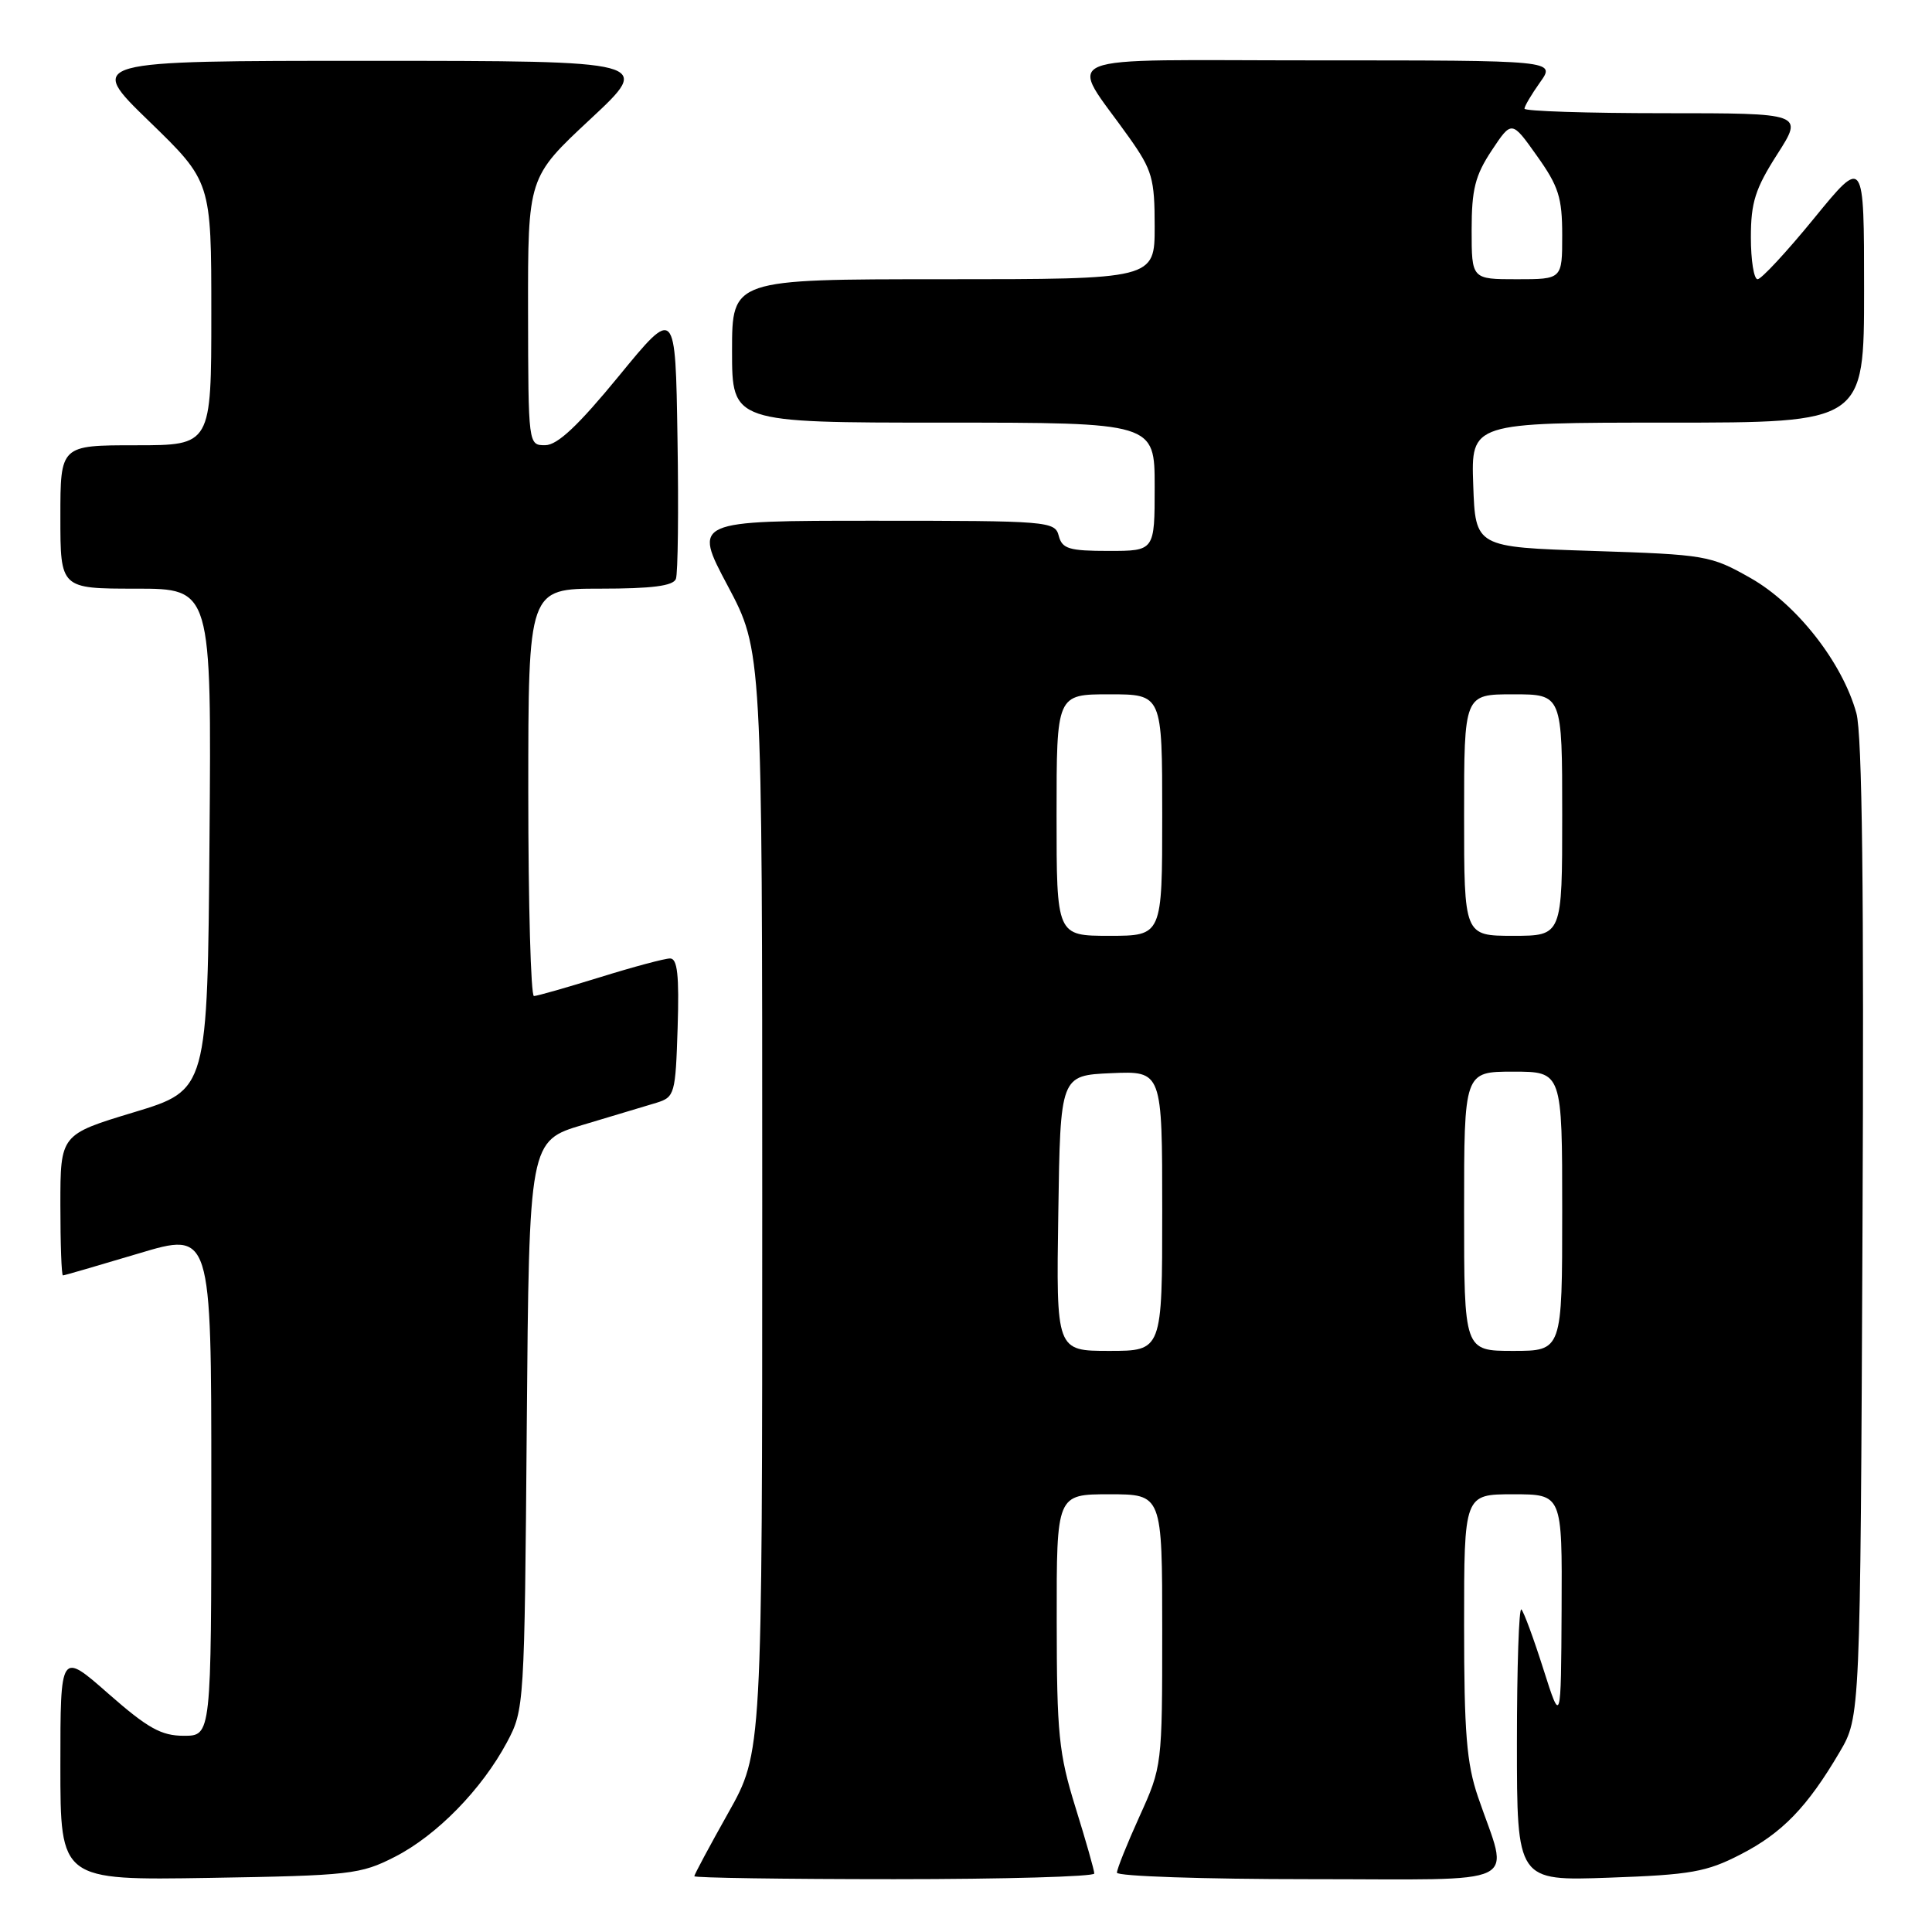 <?xml version="1.0" encoding="UTF-8" standalone="no"?>
<!DOCTYPE svg PUBLIC "-//W3C//DTD SVG 1.1//EN" "http://www.w3.org/Graphics/SVG/1.1/DTD/svg11.dtd" >
<svg xmlns="http://www.w3.org/2000/svg" xmlns:xlink="http://www.w3.org/1999/xlink" version="1.1" viewBox="0 0 256 256">
 <g >
 <path fill="currentColor"
d=" M 52.32 246.04 C 57.88 243.20 63.84 237.10 67.18 230.85 C 69.47 226.55 69.50 226.04 69.80 188.83 C 70.11 151.16 70.11 151.16 77.30 149.03 C 81.26 147.85 85.62 146.54 87.00 146.12 C 89.40 145.37 89.51 144.97 89.79 136.17 C 90.01 129.21 89.76 127.00 88.79 127.00 C 88.08 127.00 83.90 128.12 79.50 129.49 C 75.10 130.85 71.16 131.98 70.75 131.98 C 70.34 131.99 70.00 119.85 70.00 105.00 C 70.00 78.00 70.00 78.00 79.53 78.00 C 86.37 78.00 89.20 77.64 89.56 76.71 C 89.83 76.01 89.93 67.61 89.77 58.05 C 89.50 40.68 89.50 40.68 82.00 49.83 C 76.61 56.40 73.87 58.98 72.25 58.99 C 70.00 59.00 70.00 58.99 69.97 41.25 C 69.95 23.50 69.95 23.50 78.22 15.79 C 86.50 8.07 86.50 8.07 49.00 8.06 C 11.50 8.06 11.50 8.06 19.75 16.06 C 28.00 24.06 28.00 24.06 28.00 41.53 C 28.00 59.00 28.00 59.00 18.00 59.00 C 8.00 59.00 8.00 59.00 8.00 68.50 C 8.00 78.00 8.00 78.00 18.01 78.00 C 28.03 78.00 28.03 78.00 27.76 111.21 C 27.50 144.43 27.50 144.43 17.75 147.38 C 8.00 150.33 8.00 150.33 8.00 159.66 C 8.00 164.80 8.15 169.00 8.34 169.00 C 8.52 169.00 13.02 167.69 18.34 166.10 C 28.00 163.20 28.00 163.20 28.00 196.60 C 28.00 230.00 28.00 230.00 24.36 230.00 C 21.37 230.00 19.59 229.01 14.36 224.42 C 8.00 218.83 8.00 218.83 8.00 233.99 C 8.00 249.15 8.00 249.15 27.75 248.83 C 46.43 248.52 47.76 248.37 52.32 246.04 Z  M 145.00 248.25 C 145.00 247.84 143.88 243.90 142.51 239.50 C 140.29 232.34 140.03 229.75 140.02 214.75 C 140.00 198.00 140.00 198.00 147.00 198.00 C 154.00 198.00 154.00 198.00 154.00 216.02 C 154.00 233.91 153.98 234.09 151.00 240.66 C 149.35 244.30 148.00 247.66 148.00 248.14 C 148.00 248.61 159.48 249.00 173.52 249.00 C 202.46 249.00 199.98 250.21 195.84 238.09 C 194.33 233.66 194.00 229.58 194.00 215.34 C 194.00 198.00 194.00 198.00 200.50 198.00 C 207.00 198.00 207.00 198.00 206.92 213.25 C 206.84 228.50 206.84 228.50 204.51 221.18 C 203.23 217.15 201.92 213.59 201.59 213.26 C 201.27 212.93 201.00 220.90 201.00 230.95 C 201.00 249.24 201.00 249.24 213.25 248.80 C 224.02 248.42 226.12 248.05 230.62 245.73 C 236.15 242.89 239.47 239.46 243.76 232.16 C 246.50 227.50 246.50 227.50 246.79 163.00 C 247.00 118.15 246.75 97.28 245.98 94.50 C 244.13 87.79 238.08 80.07 231.97 76.60 C 226.65 73.59 226.07 73.49 211.00 73.00 C 195.50 72.50 195.50 72.50 195.21 64.25 C 194.92 56.00 194.92 56.00 220.96 56.00 C 247.00 56.00 247.00 56.00 247.00 38.41 C 247.00 20.82 247.00 20.82 240.39 28.91 C 236.76 33.36 233.38 37.00 232.89 37.00 C 232.40 37.00 232.00 34.50 232.00 31.45 C 232.00 26.82 232.58 25.00 235.49 20.45 C 238.98 15.00 238.98 15.00 220.49 15.00 C 210.32 15.00 202.00 14.73 202.00 14.40 C 202.00 14.08 202.93 12.50 204.07 10.90 C 206.14 8.00 206.14 8.00 174.45 8.00 C 138.65 8.00 141.54 6.81 149.64 18.25 C 152.68 22.55 153.00 23.67 153.00 30.00 C 153.00 37.00 153.00 37.00 125.00 37.00 C 97.00 37.00 97.00 37.00 97.00 46.50 C 97.00 56.00 97.00 56.00 125.00 56.00 C 153.00 56.00 153.00 56.00 153.00 64.50 C 153.00 73.00 153.00 73.00 146.91 73.00 C 141.65 73.00 140.74 72.72 140.29 71.00 C 139.79 69.07 138.93 69.00 115.80 69.00 C 91.84 69.00 91.84 69.00 96.42 77.61 C 101.00 86.23 101.00 86.23 101.00 159.22 C 101.00 232.21 101.00 232.21 96.50 240.21 C 94.03 244.61 92.00 248.39 92.00 248.61 C 92.00 248.82 103.92 249.00 118.50 249.00 C 133.07 249.00 145.00 248.66 145.00 248.25 Z  M 140.23 160.75 C 140.50 142.50 140.50 142.50 147.25 142.20 C 154.00 141.91 154.00 141.91 154.00 160.45 C 154.00 179.00 154.00 179.00 146.98 179.00 C 139.95 179.00 139.95 179.00 140.23 160.75 Z  M 194.00 160.50 C 194.00 142.00 194.00 142.00 200.50 142.00 C 207.00 142.00 207.00 142.00 207.00 160.50 C 207.00 179.00 207.00 179.00 200.50 179.00 C 194.00 179.00 194.00 179.00 194.00 160.50 Z  M 140.00 108.00 C 140.00 92.00 140.00 92.00 147.00 92.00 C 154.00 92.00 154.00 92.00 154.00 108.00 C 154.00 124.00 154.00 124.00 147.00 124.00 C 140.00 124.00 140.00 124.00 140.00 108.00 Z  M 194.00 108.00 C 194.00 92.00 194.00 92.00 200.50 92.00 C 207.00 92.00 207.00 92.00 207.00 108.00 C 207.00 124.00 207.00 124.00 200.50 124.00 C 194.00 124.00 194.00 124.00 194.00 108.00 Z  M 195.00 30.48 C 195.00 25.10 195.46 23.26 197.65 19.95 C 200.31 15.94 200.31 15.94 203.65 20.65 C 206.53 24.69 207.00 26.18 207.00 31.18 C 207.00 37.00 207.00 37.00 201.00 37.00 C 195.00 37.00 195.00 37.00 195.00 30.48 Z "/>
</g>
</svg>